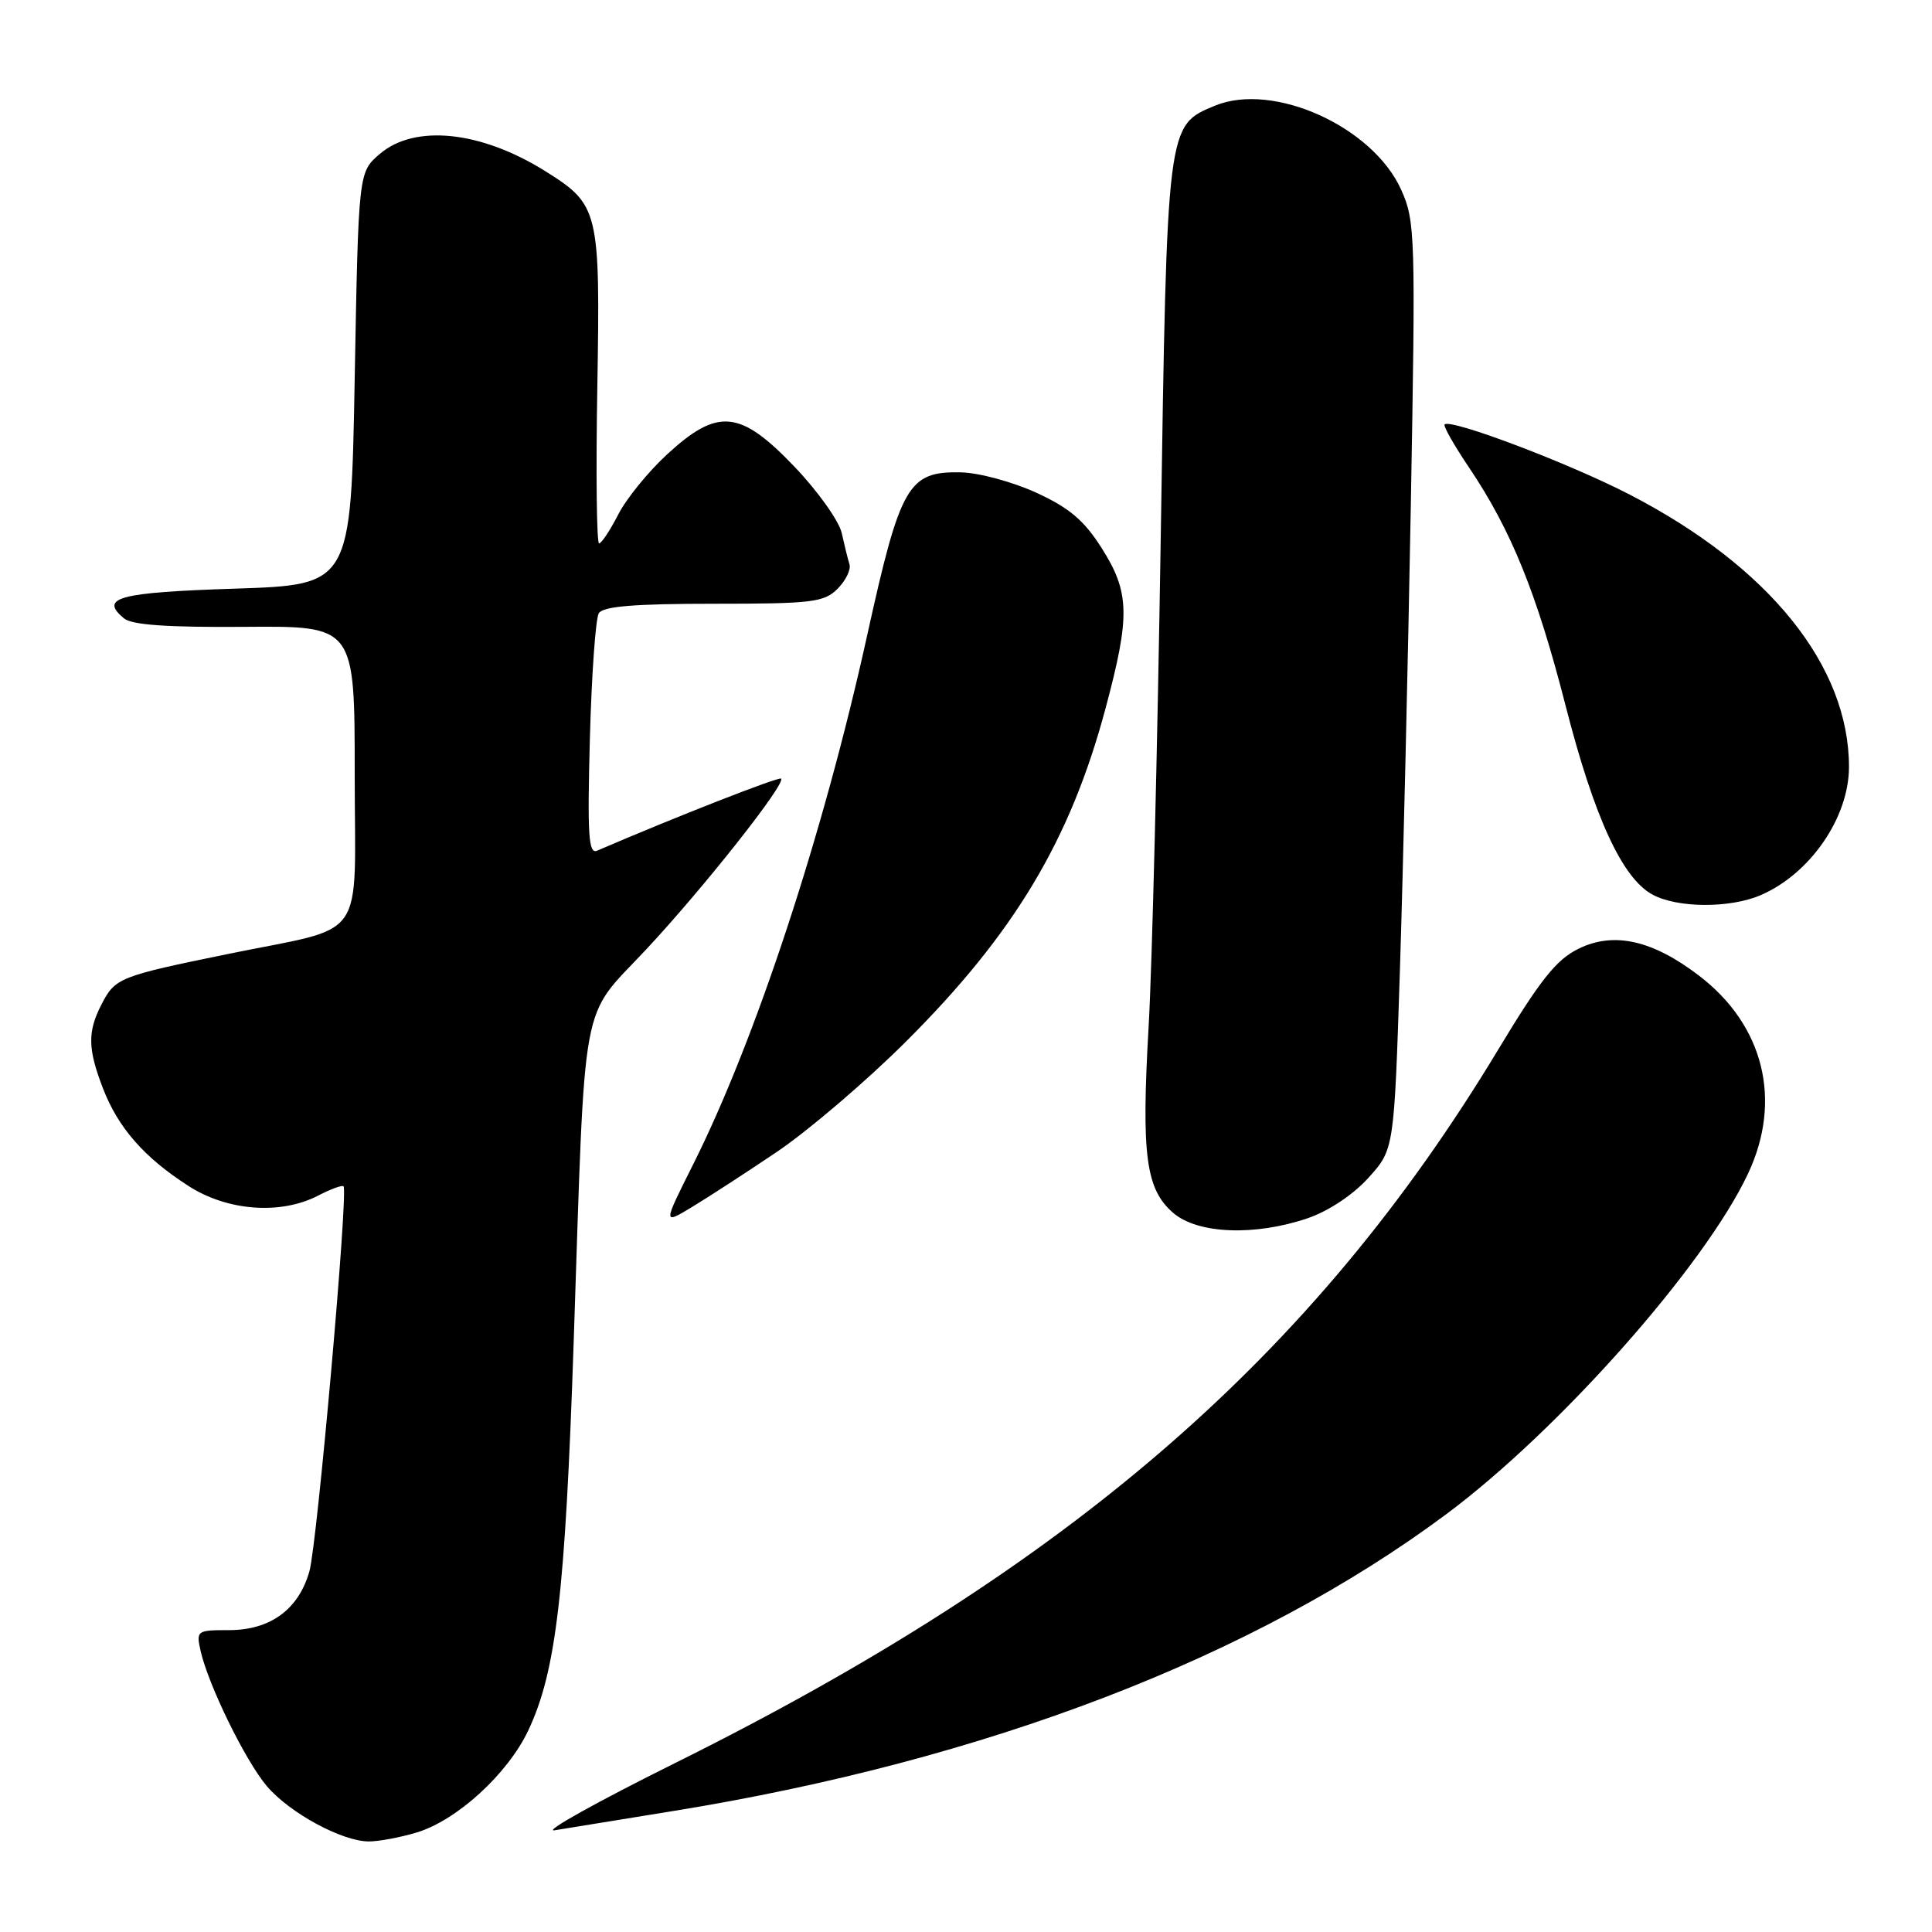 <?xml version="1.0" encoding="UTF-8" standalone="no"?>
<!DOCTYPE svg PUBLIC "-//W3C//DTD SVG 1.1//EN" "http://www.w3.org/Graphics/SVG/1.1/DTD/svg11.dtd" >
<svg xmlns="http://www.w3.org/2000/svg" xmlns:xlink="http://www.w3.org/1999/xlink" version="1.1" viewBox="0 0 256 256">
 <g >
 <path fill="currentColor"
d=" M 55.19 242.82 C 60.54 241.22 67.29 235.04 70.01 229.27 C 73.69 221.44 74.89 211.15 76.01 178.00 C 77.59 130.86 76.79 135.25 85.59 125.84 C 93.19 117.71 104.16 103.83 103.50 103.17 C 103.22 102.88 89.45 108.27 79.12 112.72 C 77.98 113.21 77.82 110.71 78.16 97.90 C 78.39 89.43 78.92 81.93 79.35 81.25 C 79.91 80.34 84.10 80.00 94.56 80.00 C 107.61 80.00 109.19 79.81 110.98 78.02 C 112.06 76.94 112.78 75.47 112.56 74.77 C 112.34 74.07 111.88 72.20 111.53 70.62 C 111.18 69.04 108.38 65.10 105.30 61.87 C 98.07 54.30 95.12 54.01 88.39 60.21 C 85.88 62.52 82.96 66.12 81.90 68.21 C 80.83 70.29 79.70 72.00 79.38 72.00 C 79.06 72.00 78.95 62.64 79.15 51.21 C 79.54 27.84 79.37 27.13 72.22 22.66 C 63.69 17.33 54.94 16.43 50.31 20.41 C 47.50 22.82 47.50 22.82 47.00 50.16 C 46.50 77.50 46.50 77.50 31.08 78.00 C 15.70 78.50 13.12 79.19 16.43 81.94 C 17.48 82.81 22.21 83.14 32.46 83.06 C 47.00 82.94 47.00 82.94 47.00 102.49 C 47.00 125.31 48.94 122.56 30.15 126.42 C 15.80 129.36 15.27 129.57 13.46 133.07 C 11.58 136.71 11.62 138.97 13.65 144.23 C 15.67 149.45 19.09 153.36 24.95 157.13 C 30.11 160.47 37.17 161.00 42.14 158.43 C 43.82 157.56 45.34 157.00 45.52 157.19 C 46.17 157.84 42.03 204.56 41.00 208.20 C 39.57 213.26 35.82 216.00 30.35 216.00 C 26.08 216.00 25.98 216.07 26.58 218.75 C 27.61 223.29 32.50 233.29 35.34 236.65 C 38.36 240.22 45.33 244.00 48.88 244.00 C 50.20 244.00 53.03 243.47 55.19 242.82 Z  M 89.26 239.96 C 130.63 233.25 166.11 219.63 191.61 200.66 C 206.55 189.55 225.90 167.72 231.63 155.50 C 236.19 145.80 233.72 135.84 225.13 129.28 C 218.97 124.57 213.85 123.42 209.19 125.70 C 206.23 127.14 204.11 129.80 198.50 139.11 C 174.03 179.69 141.85 207.58 89.50 233.59 C 79.05 238.78 71.85 242.80 73.50 242.52 C 75.15 242.25 82.24 241.09 89.26 239.96 Z  M 173.28 161.42 C 176.03 160.48 179.29 158.32 181.32 156.07 C 184.73 152.30 184.73 152.30 185.50 128.40 C 185.92 115.25 186.57 87.62 186.94 67.00 C 187.58 31.28 187.53 29.29 185.68 25.18 C 181.93 16.78 168.71 10.81 160.97 14.01 C 154.60 16.65 154.64 16.35 153.80 71.50 C 153.37 99.00 152.66 128.03 152.20 136.00 C 151.22 153.09 151.82 157.58 155.46 160.72 C 158.70 163.51 166.27 163.81 173.28 161.42 Z  M 103.00 152.59 C 107.12 149.80 114.80 143.25 120.05 138.01 C 134.38 123.72 141.81 111.34 146.48 93.90 C 149.78 81.59 149.70 78.50 145.98 72.63 C 143.64 68.94 141.69 67.29 137.30 65.28 C 134.18 63.85 129.70 62.64 127.34 62.59 C 120.34 62.44 119.31 64.22 114.91 84.16 C 109.11 110.49 100.10 137.86 91.80 154.38 C 87.85 162.26 87.85 162.26 91.67 159.95 C 93.78 158.68 98.88 155.37 103.00 152.59 Z  M 233.28 118.62 C 239.85 115.80 245.00 108.33 245.00 101.62 C 245.00 88.23 234.43 75.10 215.97 65.55 C 207.96 61.40 192.23 55.44 191.42 56.24 C 191.22 56.45 192.68 59.02 194.67 61.97 C 200.24 70.25 203.63 78.60 207.44 93.47 C 211.23 108.27 214.94 116.35 218.95 118.53 C 222.25 120.33 229.20 120.37 233.28 118.62 Z "/>
</g>
</svg>